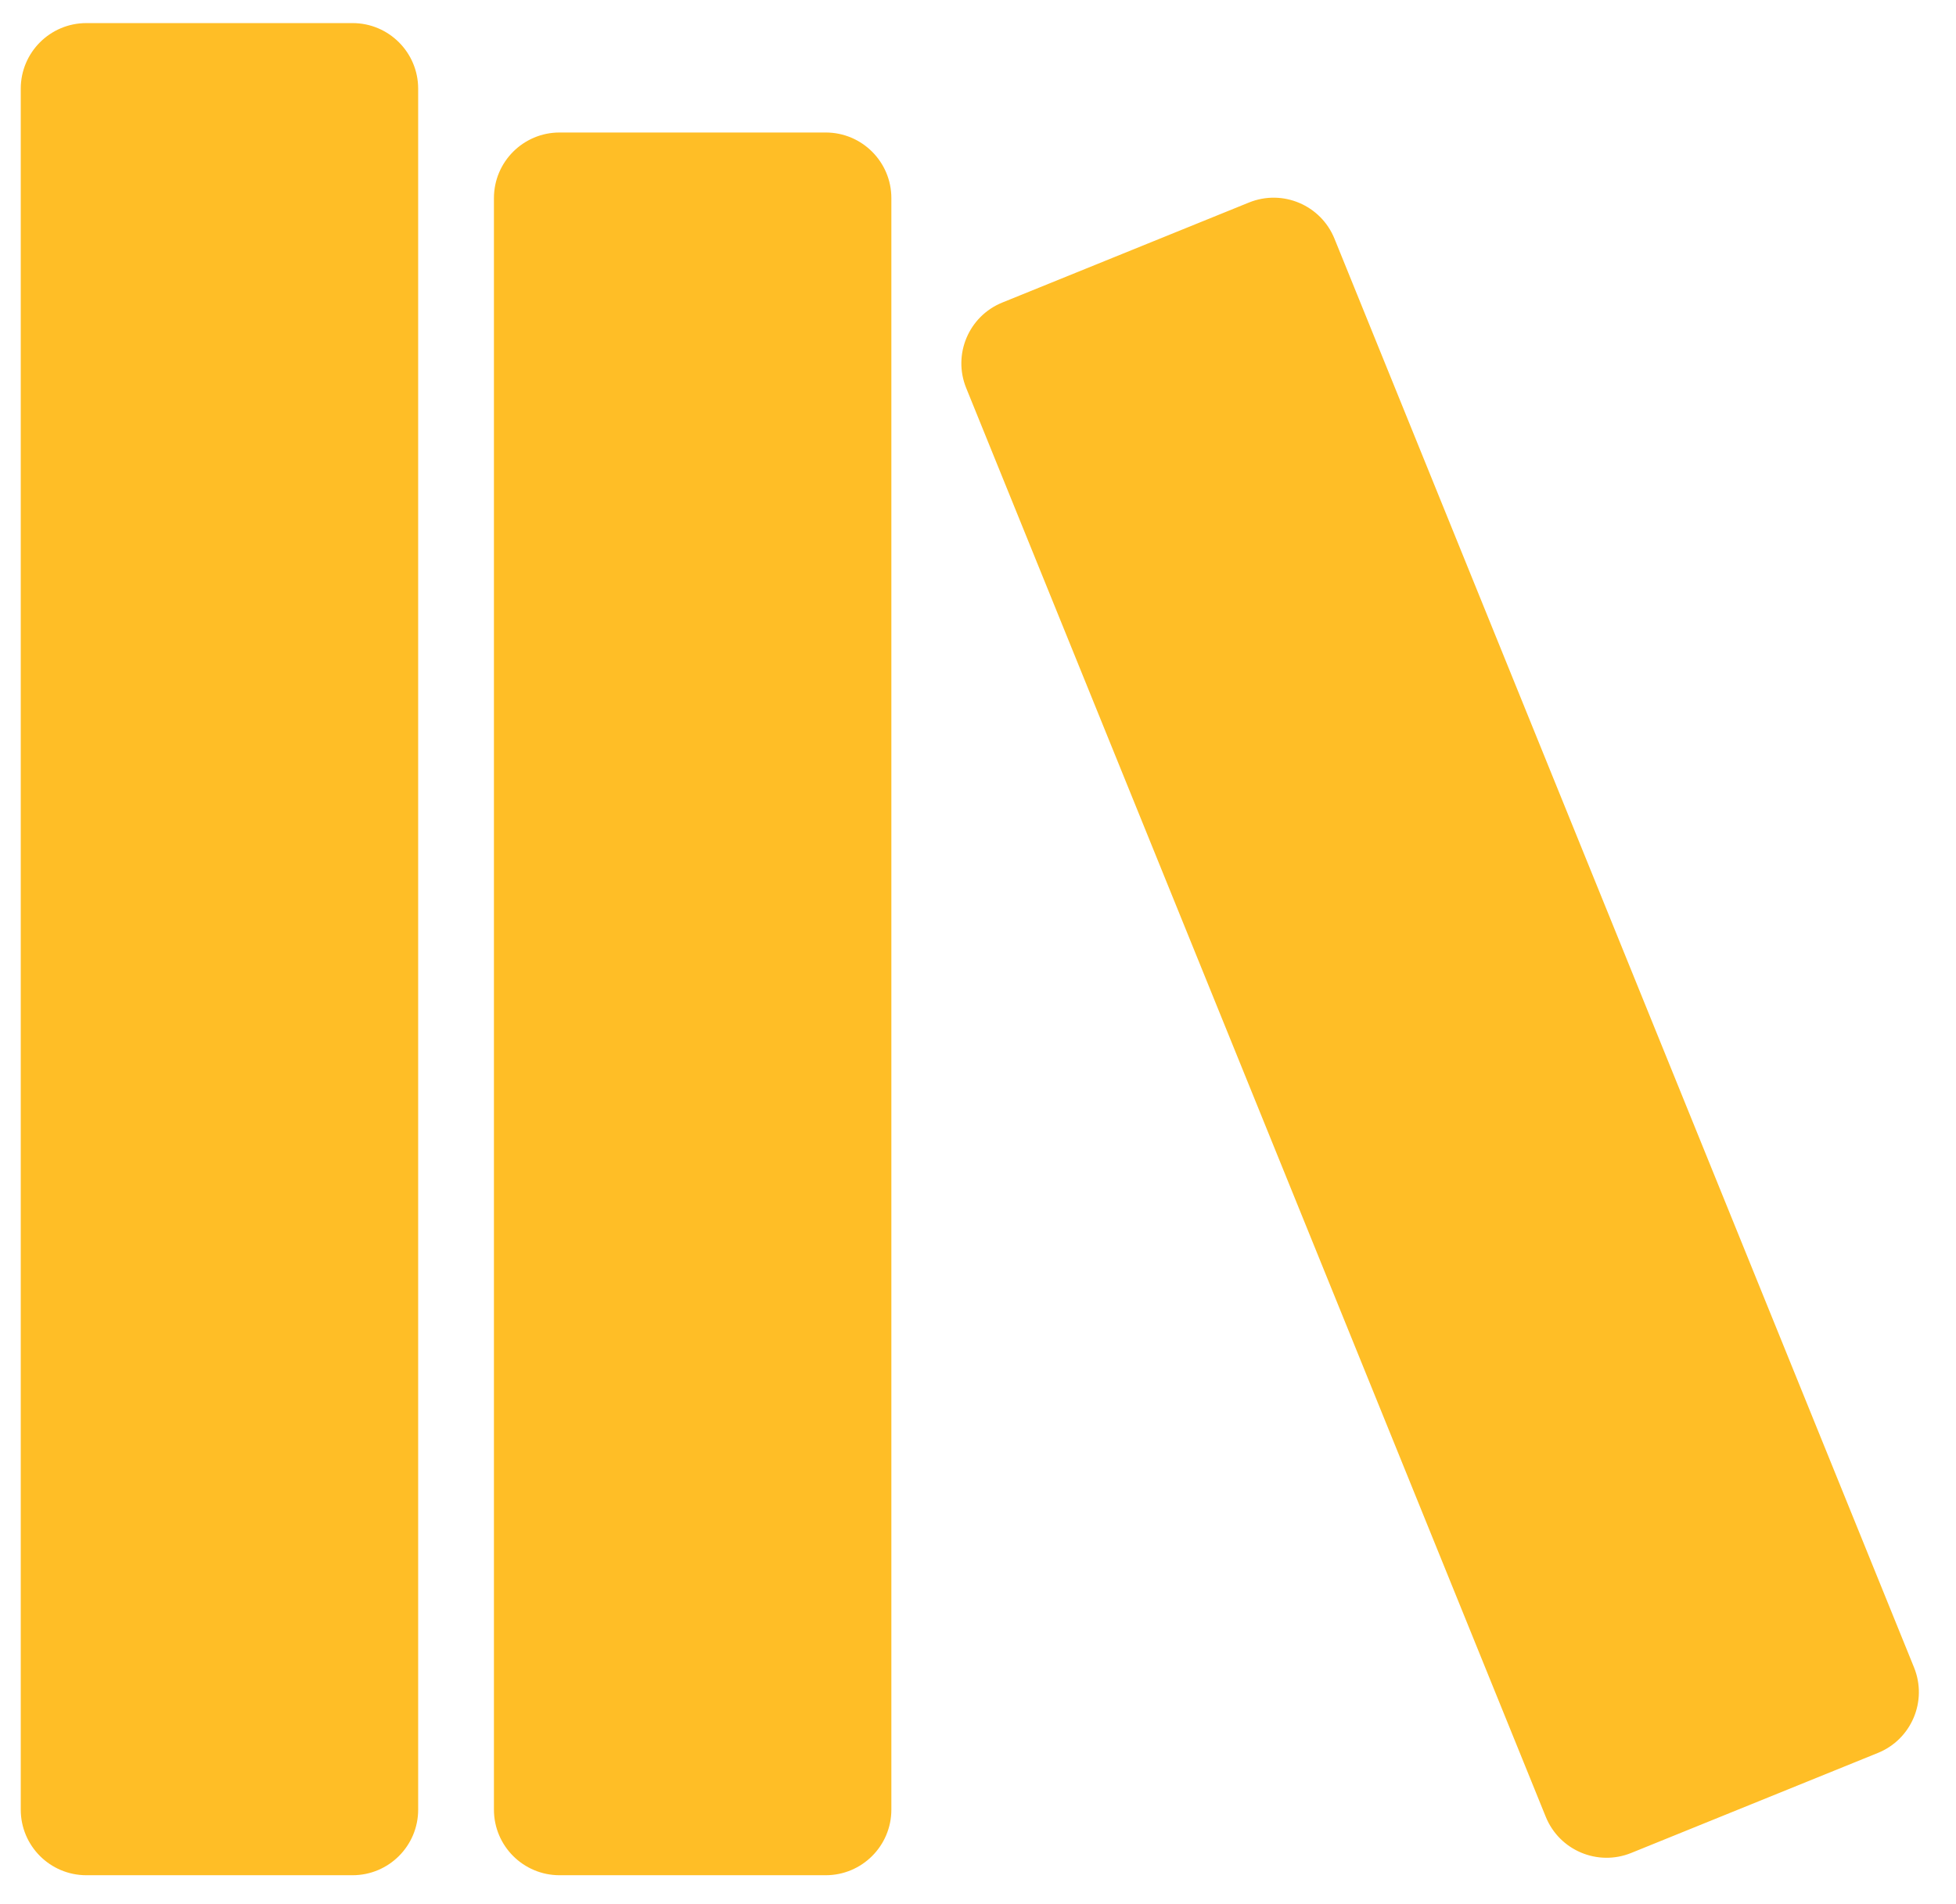 <svg width="151" height="147" viewBox="0 0 151 147" fill="none" xmlns="http://www.w3.org/2000/svg">
<path d="M6.668 2.283C4.146 2.283 2.102 4.328 2.102 6.849V139.726C2.102 142.248 4.146 144.292 6.668 144.292H27.216C29.738 144.292 31.782 142.248 31.782 139.726V6.849C31.782 4.328 29.738 2.283 27.216 2.283H6.668ZM43.197 10.731C40.675 10.731 38.631 12.775 38.631 15.297V139.726C38.631 142.248 40.675 144.292 43.197 144.292H63.745C66.267 144.292 68.312 142.248 68.312 139.726V15.297C68.312 12.775 66.267 10.731 63.745 10.731H43.197ZM75.051 29.77C74.103 27.433 75.229 24.77 77.566 23.823L96.608 16.1C98.945 15.152 101.607 16.278 102.555 18.615L147.298 128.938C148.246 131.275 147.12 133.938 144.783 134.886L125.741 142.608C123.404 143.556 120.742 142.43 119.794 140.093L75.051 29.77Z" fill="#FFBE26"/>
<path d="M6.668 2.283C4.146 2.283 2.102 4.328 2.102 6.849V139.726C2.102 142.248 4.146 144.292 6.668 144.292H27.216C29.738 144.292 31.782 142.248 31.782 139.726V6.849C31.782 4.328 29.738 2.283 27.216 2.283H6.668ZM43.197 10.731C40.675 10.731 38.631 12.775 38.631 15.297V139.726C38.631 142.248 40.675 144.292 43.197 144.292H63.745C66.267 144.292 68.312 142.248 68.312 139.726V15.297C68.312 12.775 66.267 10.731 63.745 10.731H43.197ZM75.051 29.77C74.103 27.433 75.229 24.77 77.566 23.823L96.608 16.1C98.945 15.152 101.607 16.278 102.555 18.615L147.298 128.938C148.246 131.275 147.12 133.938 144.783 134.886L125.741 142.608C123.404 143.556 120.742 142.43 119.794 140.093L75.051 29.77Z" stroke="#FFBE26"/>
</svg>
